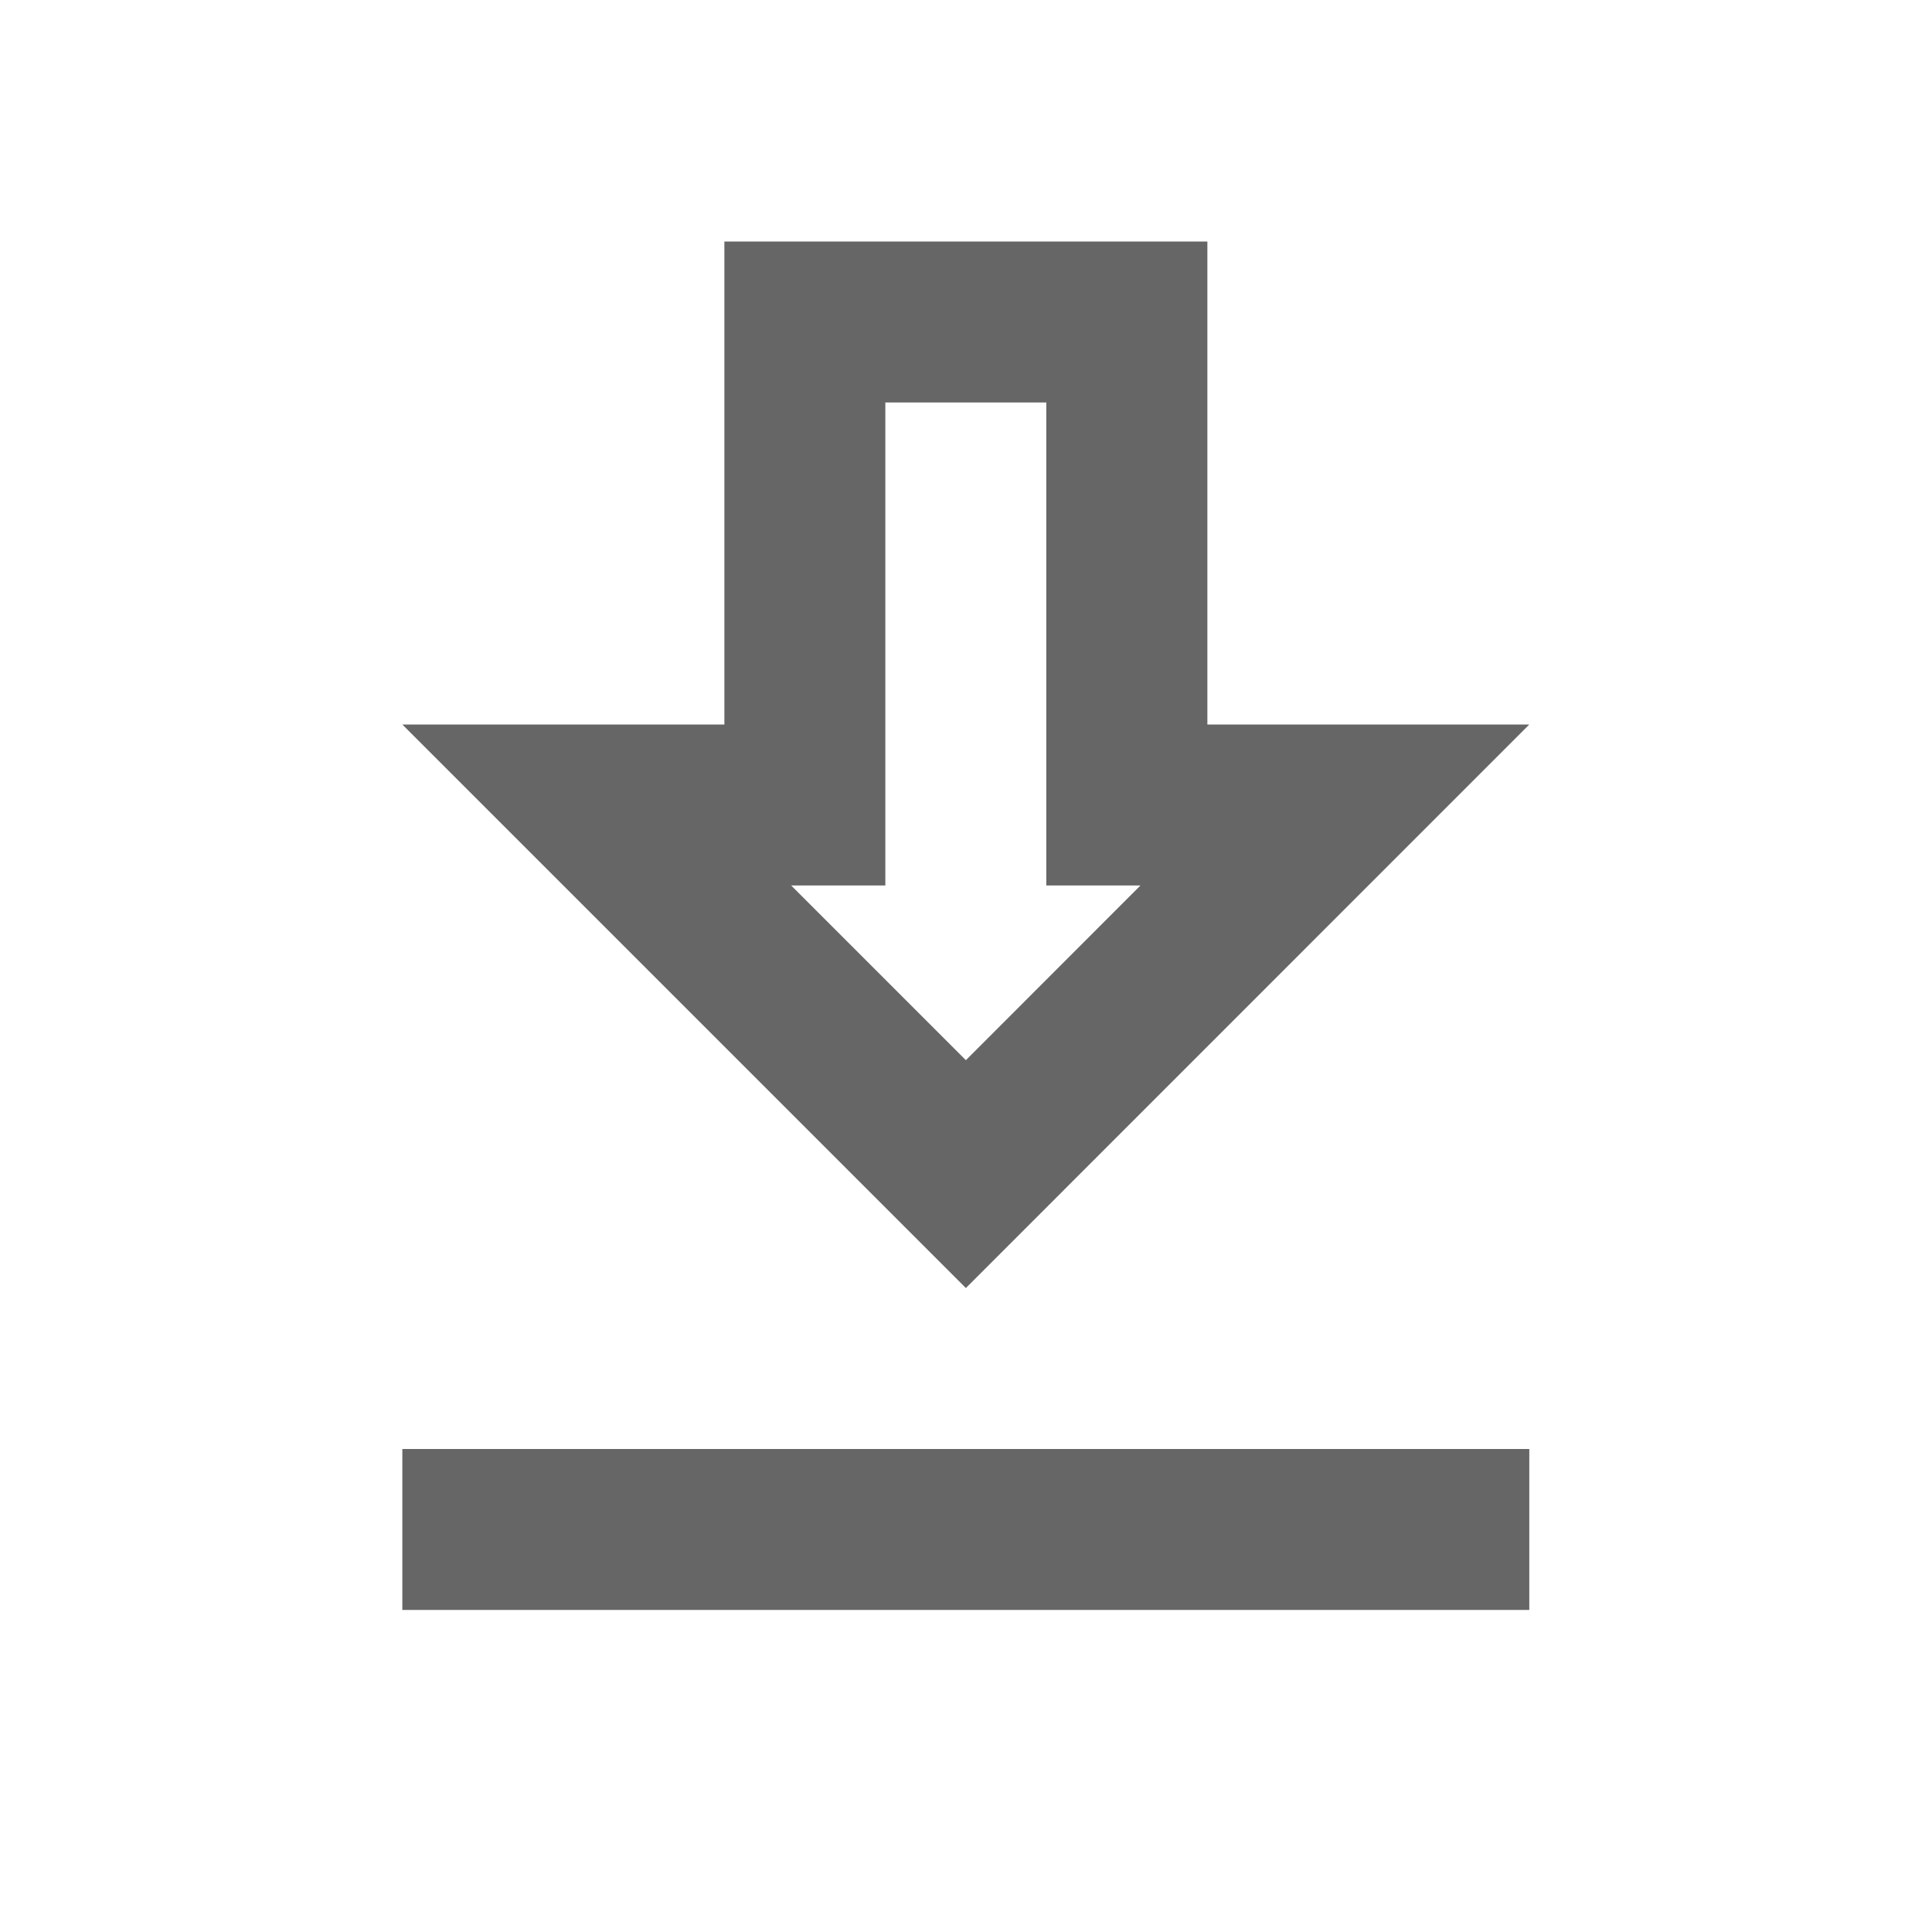 <svg width="16" height="16" viewBox="0 0 16 16" fill="none" xmlns="http://www.w3.org/2000/svg">
<path d="M12.665 6H9.999V2H5.999V6H3.332L7.999 10.667L12.665 6ZM7.332 7.333V3.333H8.665V7.333H9.445L7.999 8.78L6.552 7.333H7.332ZM3.332 12H12.665V13.333H3.332V12Z" fill="#666666"/>
</svg>
